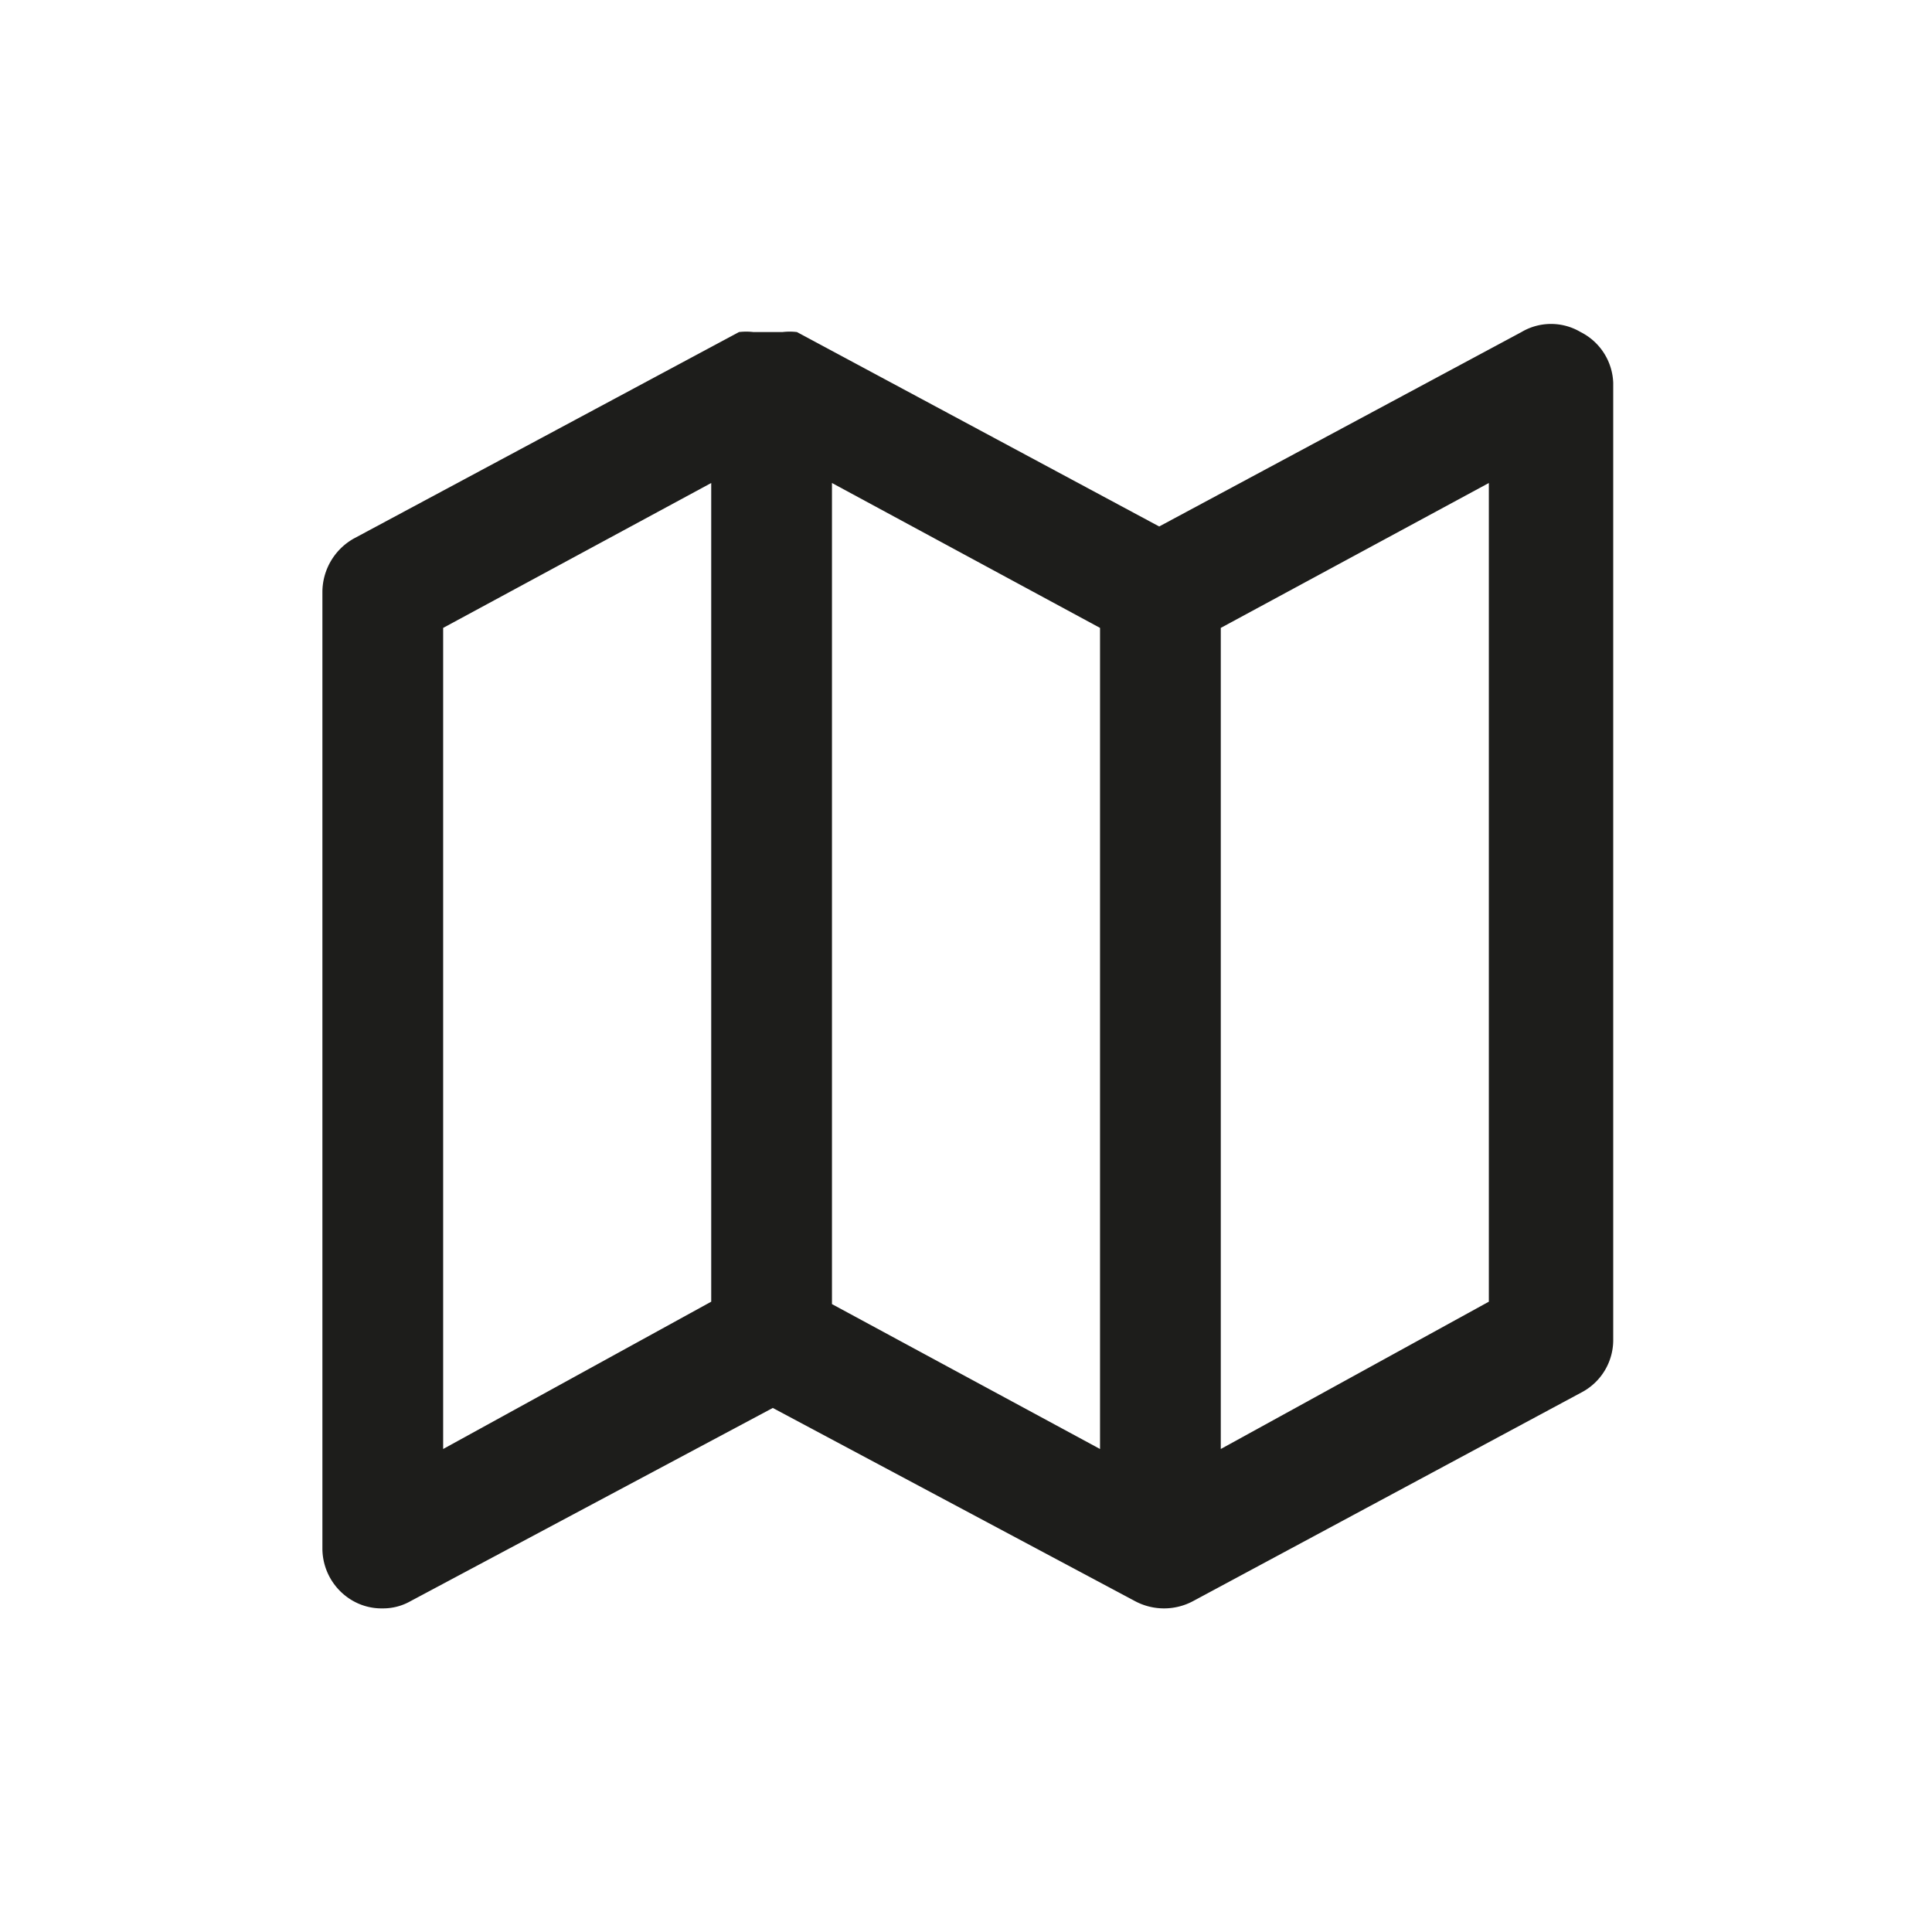<svg data-name="Ebene 1" xmlns="http://www.w3.org/2000/svg" viewBox="0 0 16 16"><path d="M13.09 2.75a.48.48 0 00-.49 0l-3 1.61-3-1.61a.5.5 0 00-.12 0h-.24a.5.5 0 00-.12 0L2.93 4.46a.51.51 0 00-.26.44v7.92a.5.5 0 00.24.43.48.48 0 00.26.07.46.46 0 00.23-.06l3-1.6 3 1.6a.51.51 0 00.48 0l3.22-1.73a.49.49 0 00.26-.44V3.17a.49.49 0 00-.27-.42zM3.67 5.2L5.89 4v6.78L3.67 12zM6.89 4l2.22 1.2V12l-2.22-1.2zm5.44 6.78L10.11 12V5.2L12.33 4z" fill="#1d1d1b"/></svg>